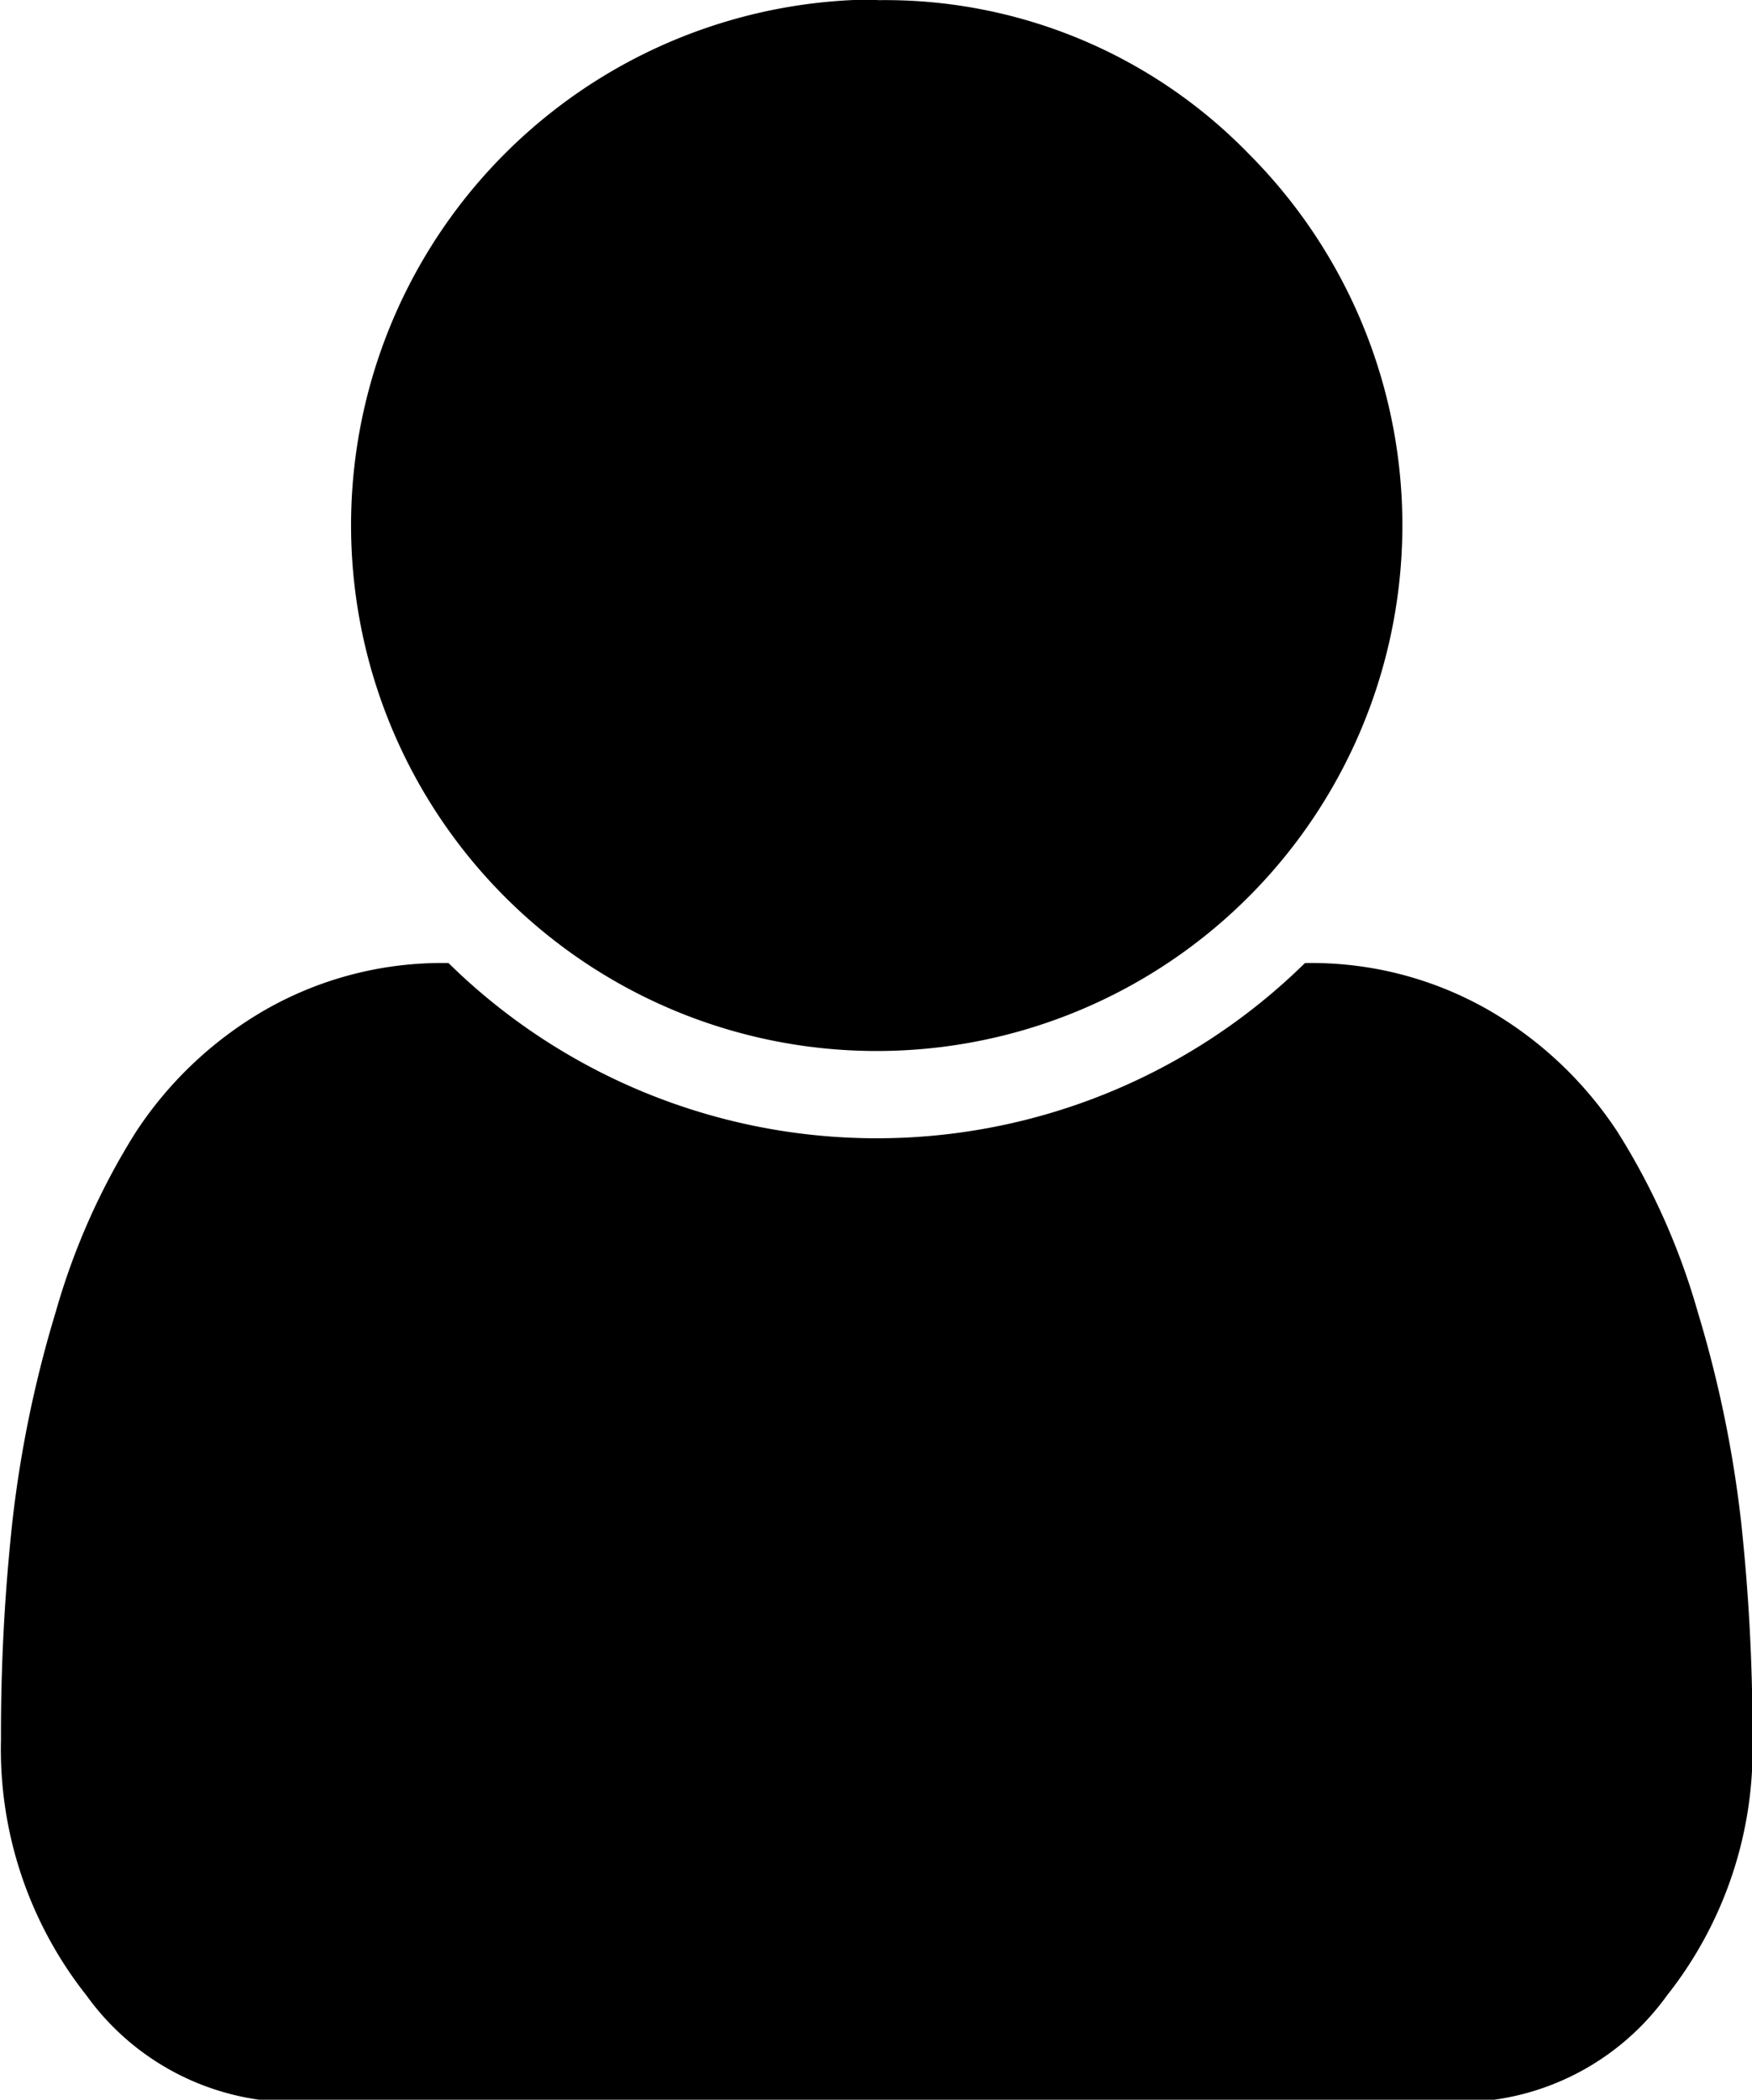<svg xmlns="http://www.w3.org/2000/svg" width="10.719" height="12.844" viewBox="0 0 10.719 12.844">
  <path d="M34.182,251.047a7.216,7.216,0,0,0-.264-1.272,4.238,4.238,0,0,0-.49-1.1,2.349,2.349,0,0,0-.787-0.745,2.179,2.179,0,0,0-1.126-.289,3.738,3.738,0,0,1-5.24,0,2.179,2.179,0,0,0-1.126.289,2.348,2.348,0,0,0-.787.745,4.231,4.231,0,0,0-.49,1.1,7.189,7.189,0,0,0-.264,1.272,12,12,0,0,0-.071,1.343,2.427,2.427,0,0,0,.523,1.566,1.568,1.568,0,0,0,1.26.653H32.47a1.569,1.569,0,0,0,1.26-.653,2.428,2.428,0,0,0,.523-1.566A12.049,12.049,0,0,0,34.182,251.047Zm-5.286-9.3a3.216,3.216,0,1,0,2.273.942A3.1,3.1,0,0,0,28.9,241.751Z" transform="translate(-23.531 -241.75)"/>
</svg>
